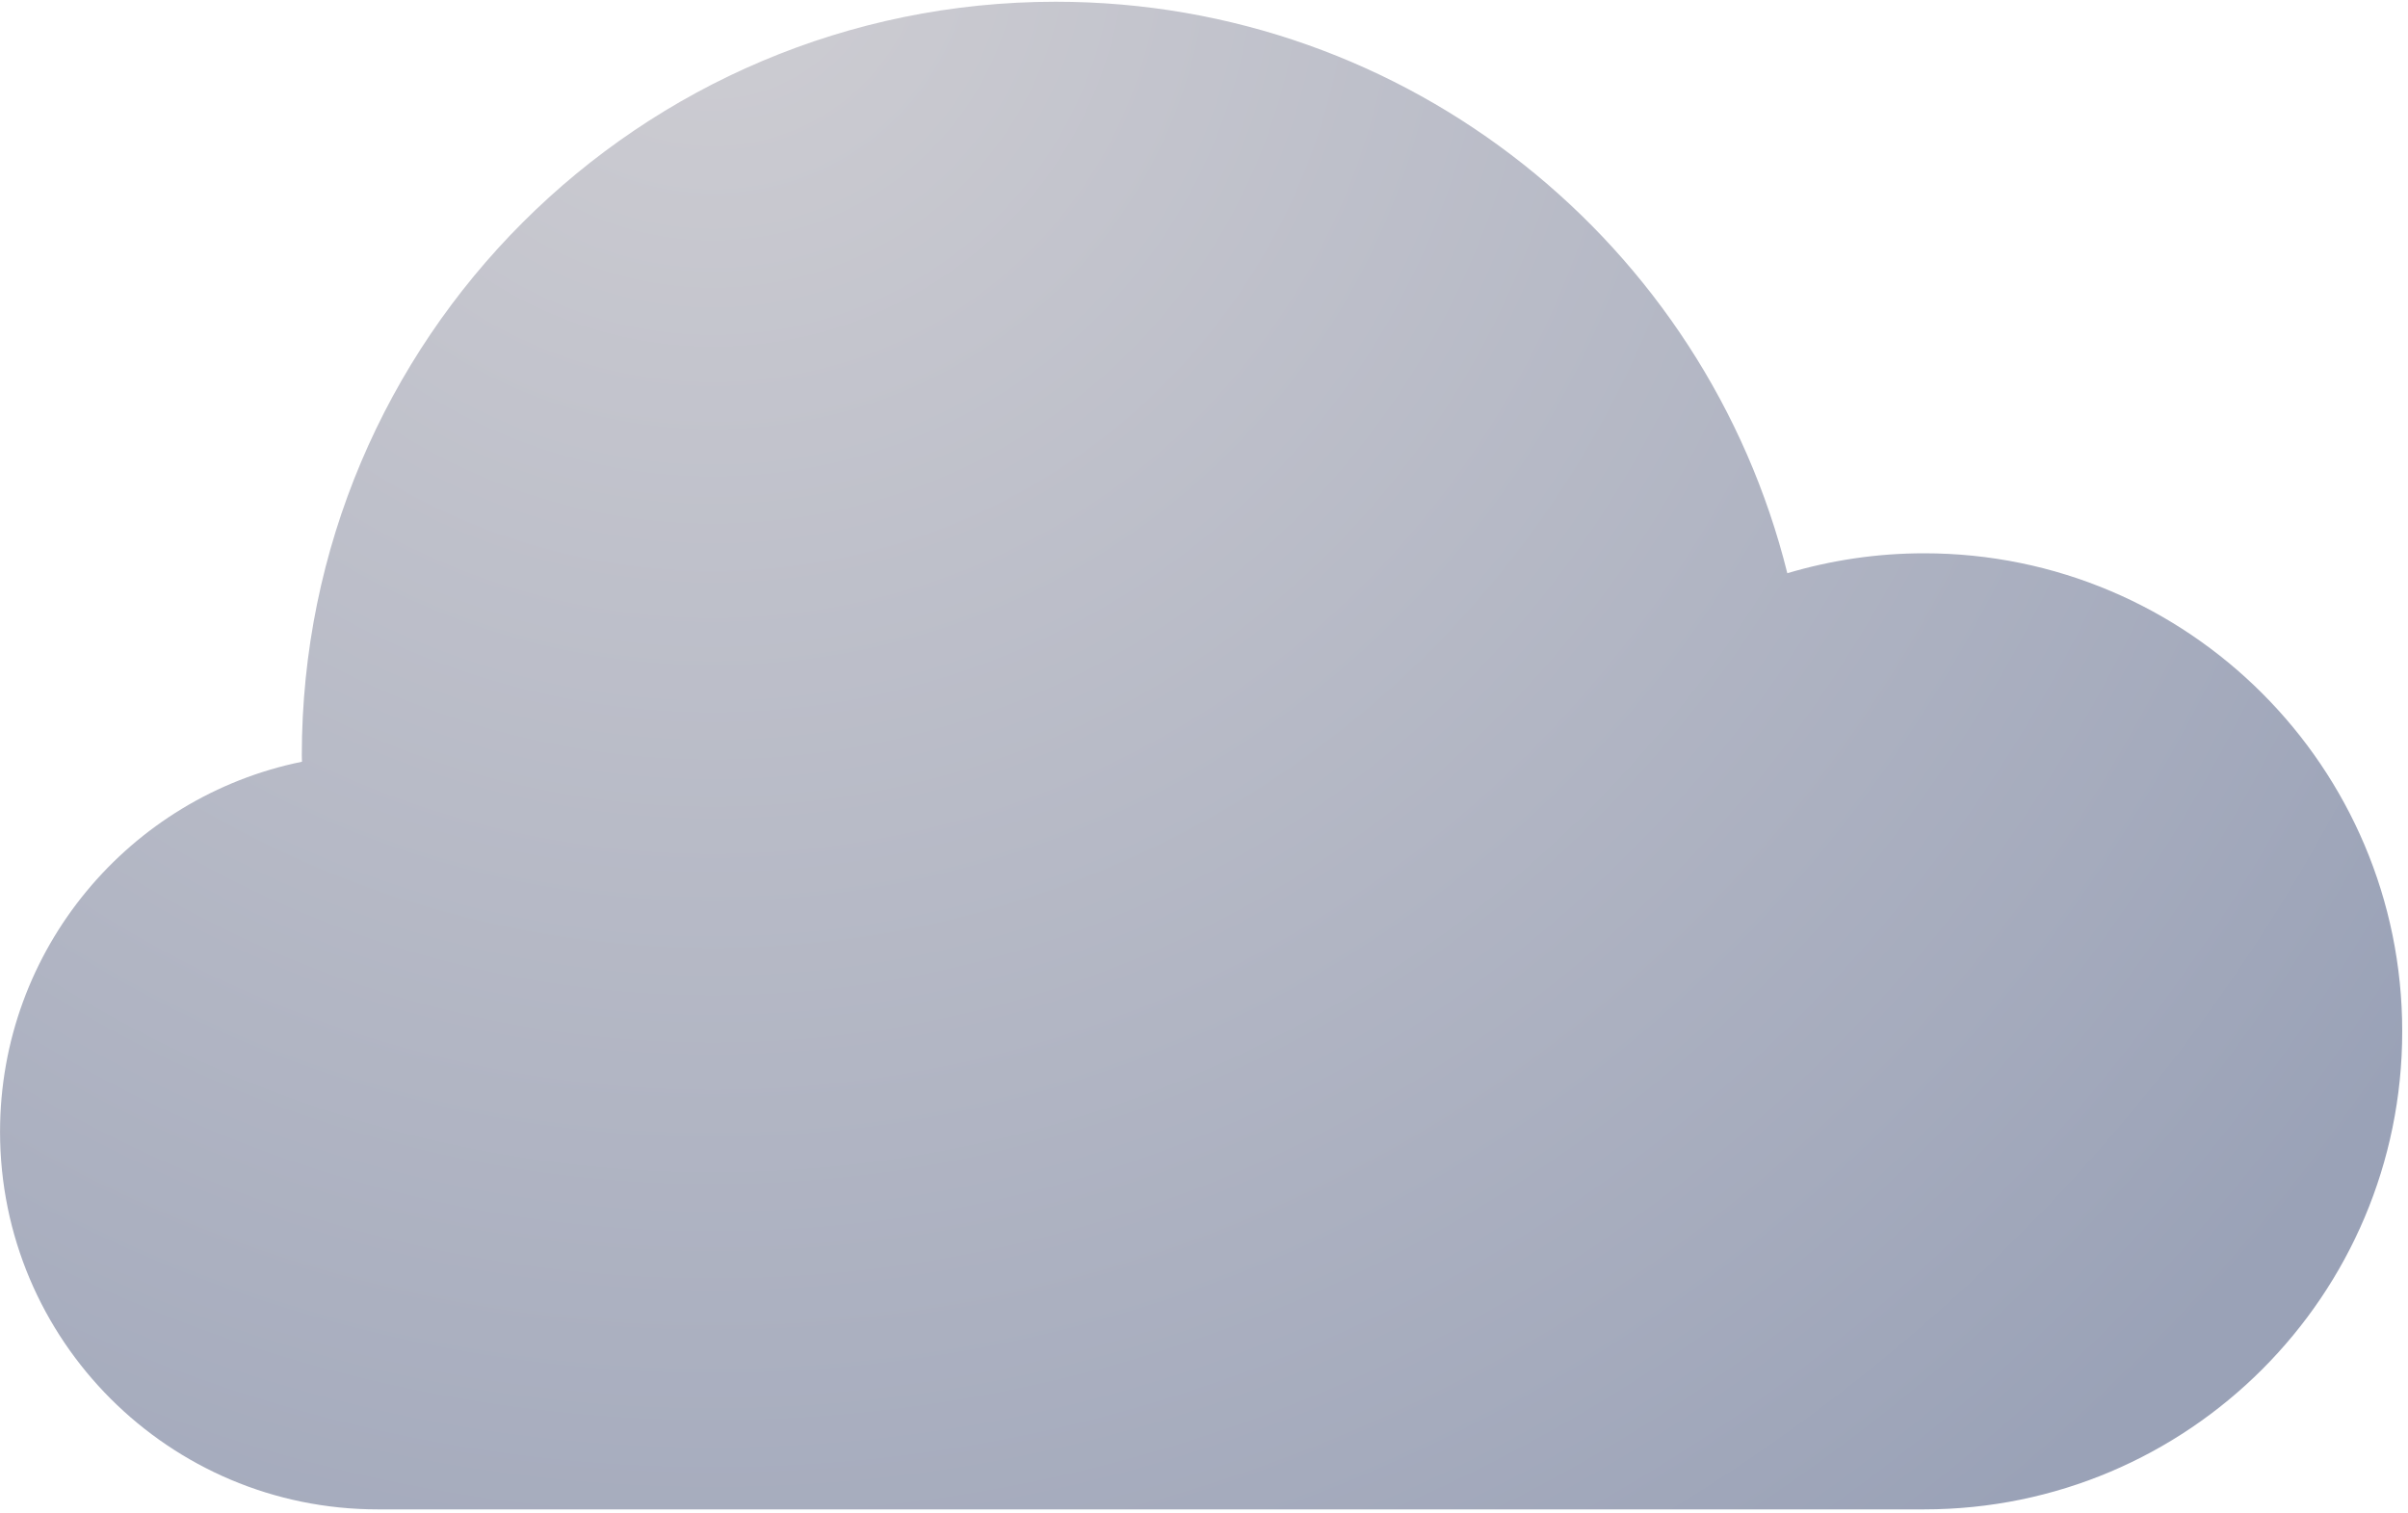 <svg width="210" height="132" viewBox="0 0 210 132" fill="none" xmlns="http://www.w3.org/2000/svg">
<path d="M26.336 66.438C26.332 66.258 26.32 66.078 26.32 65.898C26.32 29.586 55.758 0.152 92.07 0.152C122.895 0.152 148.758 21.371 155.871 49.996C159.652 48.871 163.652 48.258 167.801 48.258C190.828 48.258 209.496 66.926 209.496 89.953C209.496 112.98 190.828 131.648 167.801 131.648C154.48 131.648 42.34 131.648 32.941 131.648C14.75 131.648 0.004 116.902 0.004 98.711C0.004 82.781 11.309 69.496 26.336 66.438Z" fill="url(#paint0_radial)"/>
<defs>
<radialGradient id="paint0_radial" cx="0" cy="0" r="1" gradientUnits="userSpaceOnUse" gradientTransform="translate(61.917 -6.234) scale(178.735)">
<stop stop-color="#CFCED3"/>
<stop offset="0.811" stop-color="#A5ABBD"/>
<stop offset="1" stop-color="#9AA2B7"/>
</radialGradient>
</defs>
</svg>

